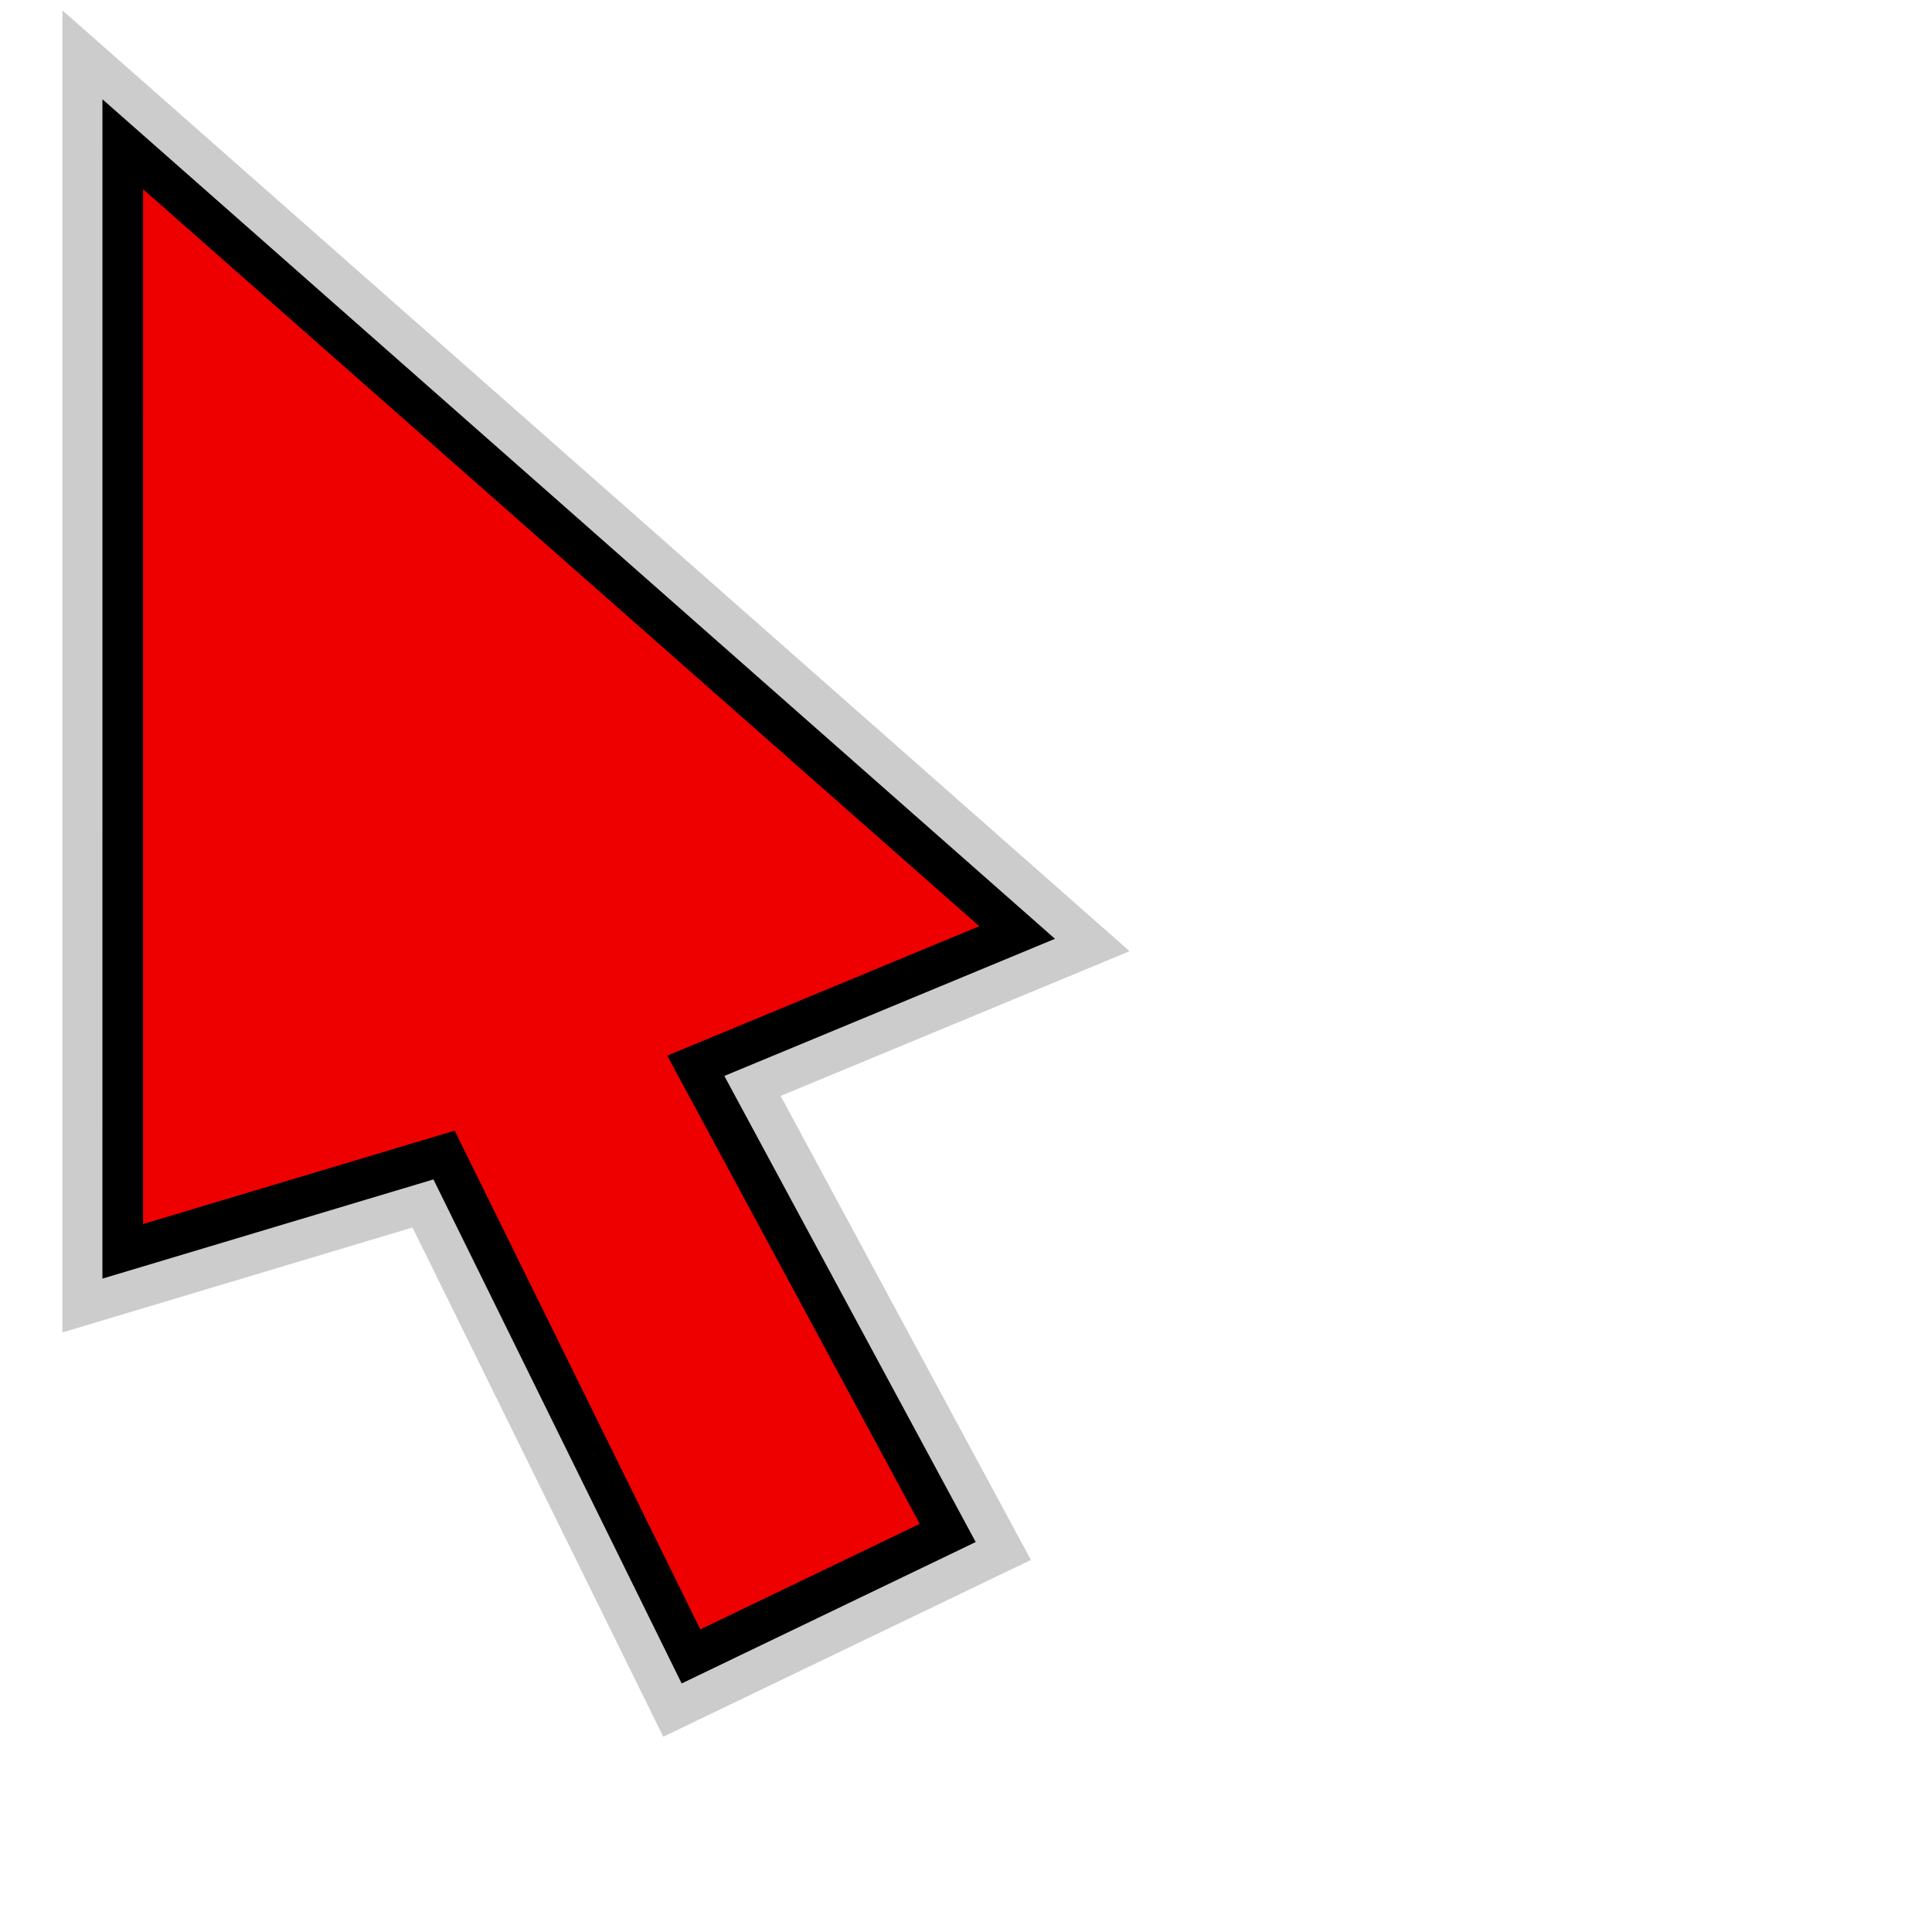 <?xml version="1.0" encoding="UTF-8" standalone="no"?>
<svg
   xmlns:dc="http://purl.org/dc/elements/1.1/"
   xmlns:cc="http://creativecommons.org/ns#"
   xmlns:rdf="http://www.w3.org/1999/02/22-rdf-syntax-ns#"
   xmlns:svg="http://www.w3.org/2000/svg"
   xmlns="http://www.w3.org/2000/svg"
   xmlns:xlink="http://www.w3.org/1999/xlink"
   xmlns:sodipodi="http://sodipodi.sourceforge.net/DTD/sodipodi-0.dtd"
   xmlns:inkscape="http://www.inkscape.org/namespaces/inkscape"
   width="32mm"
   height="32mm"
   viewBox="0 0 32 32"
   version="1.1"
   id="svg677"
   inkscape:version="1.0.2 (e86c8708, 2021-01-15)"
   sodipodi:docname="cursor.svg">
  <defs
     id="defs671" />
  <sodipodi:namedview
     id="base"
     pagecolor="#ffffff"
     bordercolor="#666666"
     borderopacity="1.0"
     inkscape:pageopacity="0.0"
     inkscape:pageshadow="2"
     inkscape:zoom="0.35"
     inkscape:cx="538.08774"
     inkscape:cy="92.373452"
     inkscape:document-units="mm"
     inkscape:current-layer="layer1"
     inkscape:document-rotation="0"
     showgrid="false"
     inkscape:window-width="1252"
     inkscape:window-height="908"
     inkscape:window-x="0"
     inkscape:window-y="25"
     inkscape:window-maximized="0" />
  <g
     inkscape:label="Layer 1"
     inkscape:groupmode="layer"
     id="layer1"
     transform="translate(36.536,-123.726)">
    <g
       transform="matrix(3.78,0,0,3.78,-409.528,-444.404)"
       id="g899"
       style="display:inline"
       inkscape:label="arrow">
      <g
         id="g894">
        <path
           inkscape:href="#path863"
           id="path870"
           xlink:href="#path863"
           inkscape:original="M 99.212891 150.92969 L 99.212891 155.78125 L 100.62109 155.35938 L 101.70312 157.55664 L 102.82812 157.01562 L 101.72461 154.96875 L 103.13281 154.38477 L 99.212891 150.92969 z "
           inkscape:radius="0"
           sodipodi:type="inkscape:offset"
           style="fill:#cccccc;fill-opacity:1;stroke:#cccccc;stroke-width:0.529;stroke-linecap:square;stroke-linejoin:miter;stroke-miterlimit:4;stroke-dasharray:none;stroke-opacity:1;paint-order:markers fill stroke"
           d="m 99.213,150.93 v 4.852 l 1.408,-0.422 1.082,2.197 1.125,-0.541 -1.104,-2.047 1.408,-0.584 z" />
      </g>
      <path
         style="fill:#ef0000;fill-opacity:1;stroke:#000000;stroke-width:0.178;stroke-linecap:square;stroke-linejoin:miter;stroke-miterlimit:4;stroke-dasharray:none;stroke-opacity:1;paint-order:markers fill stroke"
         d="m 99.213,150.931 -1.07e-4,4.851 1.408,-0.422 1.082,2.197 1.125,-0.541 -1.104,-2.047 1.408,-0.584 z"
         id="path863"
         sodipodi:nodetypes="cccccccc" />
    </g>
  </g>
</svg>
